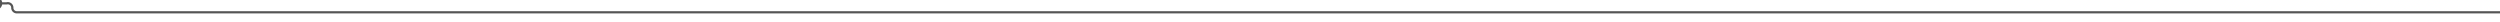 ﻿<?xml version="1.0" encoding="utf-8"?>
<svg version="1.1" xmlns:xlink="http://www.w3.org/1999/xlink" width="1117px" height="10px" preserveAspectRatio="xMinYMid meet" viewBox="368 257  1117 8" xmlns="http://www.w3.org/2000/svg">
  <path d="M 364 257.5  L 371 257.5  A 2 2 0 0 1 373.5 259.5 A 2 2 0 0 0 375.5 261.5 L 1485 261.5  " stroke-width="1" stroke="#555555" fill="none" />
  <path d="M 366 254.5  A 3 3 0 0 0 363 257.5 A 3 3 0 0 0 366 260.5 A 3 3 0 0 0 369 257.5 A 3 3 0 0 0 366 254.5 Z " fill-rule="nonzero" fill="#555555" stroke="none" />
</svg>